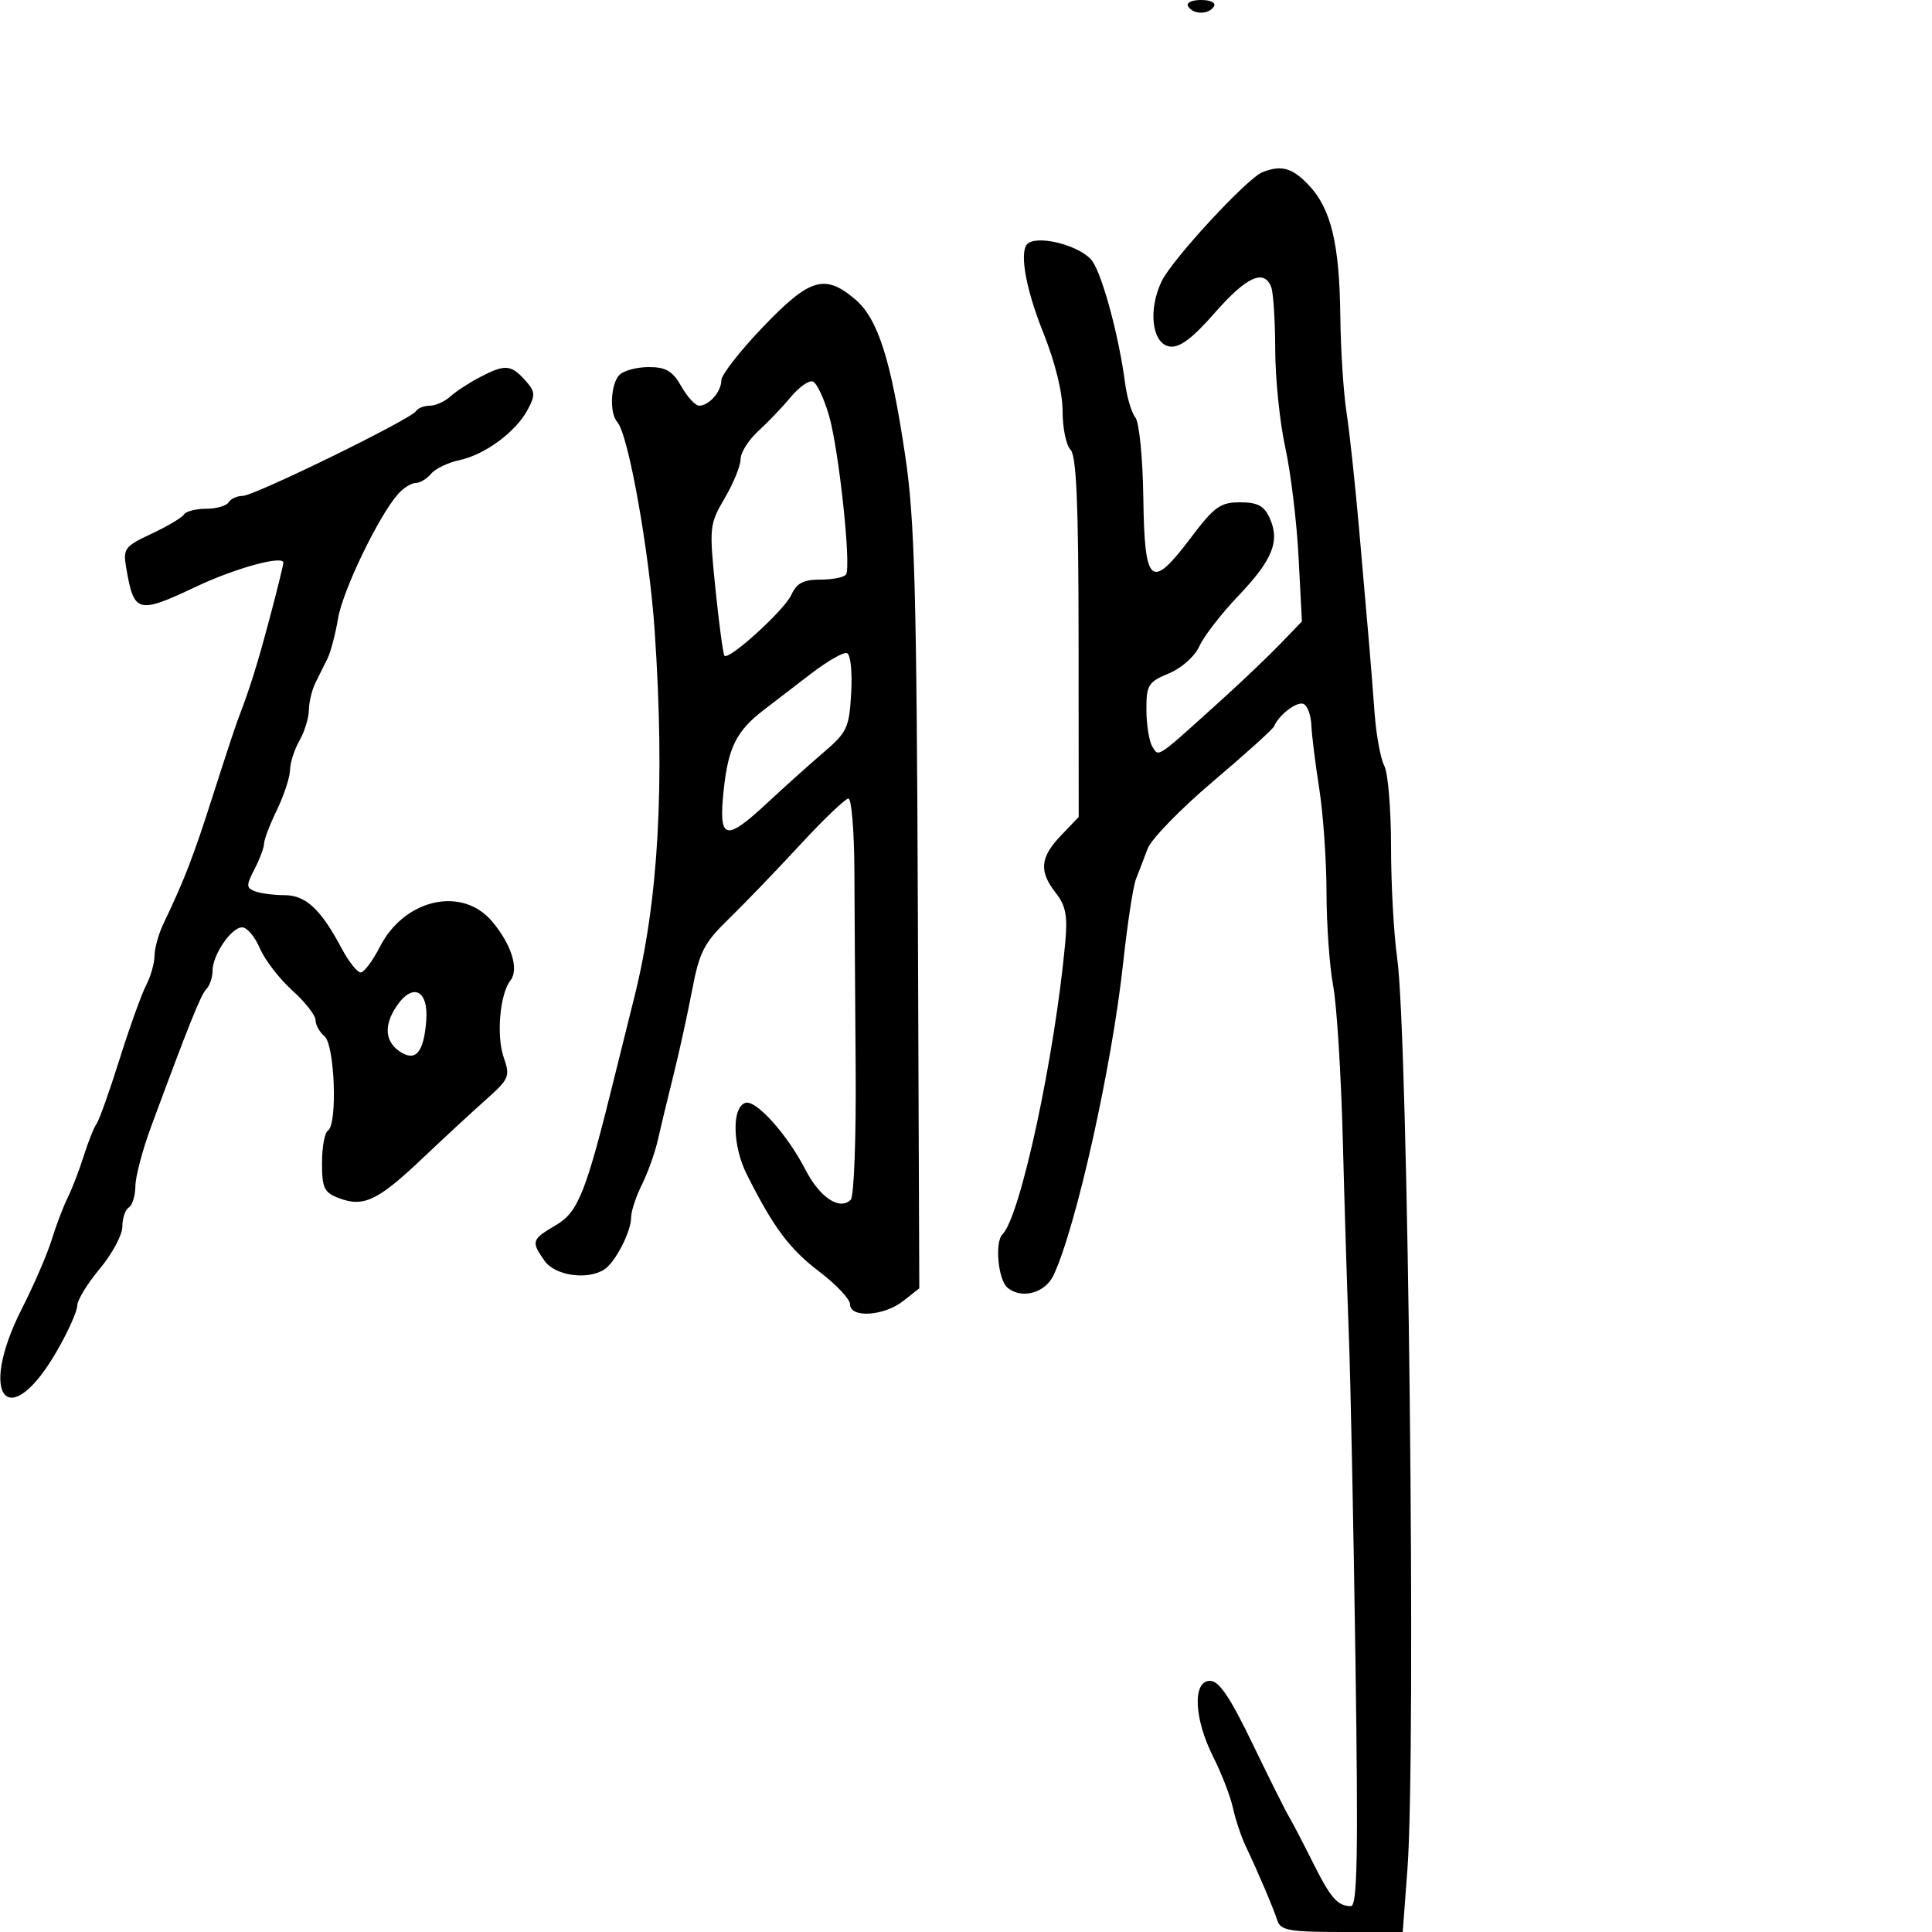 <svg xmlns="http://www.w3.org/2000/svg" width="300" height="300" viewBox="0 0 300 300" version="1.1">
	<path d="M 184.500 1 C 185.297 2.290, 187.703 2.290, 188.500 1 C 188.852 0.431, 187.991 -0, 186.500 -0 C 185.009 -0, 184.148 0.431, 184.500 1 M 196.038 26.733 C 193.665 27.666, 182.051 40.228, 180.389 43.658 C 178.227 48.121, 178.879 53.411, 181.639 53.805 C 183.183 54.025, 185.131 52.567, 188.639 48.568 C 193.565 42.951, 196.291 41.710, 197.393 44.582 C 197.727 45.452, 198.008 49.839, 198.017 54.332 C 198.027 58.824, 198.730 65.650, 199.579 69.500 C 200.428 73.350, 201.356 81, 201.641 86.500 L 202.160 96.500 198.782 100 C 196.924 101.925, 192.916 105.750, 189.875 108.500 C 179.398 117.974, 179.977 117.578, 178.954 115.960 C 178.446 115.157, 178.024 112.594, 178.015 110.263 C 178.001 106.362, 178.277 105.911, 181.498 104.565 C 183.505 103.727, 185.529 101.919, 186.248 100.325 C 186.936 98.796, 189.655 95.285, 192.289 92.523 C 197.619 86.932, 198.787 84.024, 197.148 80.426 C 196.286 78.533, 195.277 78, 192.554 78 C 189.491 78, 188.553 78.678, 184.879 83.544 C 178.712 91.712, 177.727 90.878, 177.535 77.330 C 177.447 71.096, 176.901 65.572, 176.301 64.830 C 175.709 64.098, 174.990 61.700, 174.703 59.500 C 173.779 52.417, 171.300 43.107, 169.681 40.636 C 168.212 38.395, 161.862 36.517, 159.750 37.698 C 158.170 38.582, 159.118 44.461, 162 51.659 C 163.853 56.286, 165 60.958, 165 63.876 C 165 66.474, 165.554 69.154, 166.231 69.831 C 167.146 70.746, 167.467 78.224, 167.481 98.962 L 167.500 126.862 164.750 129.736 C 161.498 133.134, 161.303 135.298, 163.945 138.657 C 165.487 140.618, 165.792 142.205, 165.416 146.315 C 163.794 164.039, 158.452 188.881, 155.664 191.670 C 154.435 192.898, 154.987 198.744, 156.445 199.954 C 158.652 201.786, 162.297 200.791, 163.602 198 C 167.117 190.484, 172.659 165.605, 174.406 149.500 C 175.062 143.450, 175.957 137.600, 176.393 136.500 C 176.830 135.400, 177.642 133.282, 178.197 131.794 C 178.752 130.306, 183.322 125.603, 188.353 121.343 C 193.384 117.083, 197.653 113.231, 197.839 112.781 C 198.567 111.029, 201.289 108.930, 202.366 109.289 C 202.990 109.498, 203.557 110.980, 203.627 112.584 C 203.696 114.188, 204.250 118.650, 204.857 122.500 C 205.464 126.350, 205.969 133.601, 205.980 138.614 C 205.991 143.626, 206.456 150.132, 207.013 153.071 C 207.571 156.010, 208.243 166.759, 208.508 176.957 C 208.772 187.156, 209.198 200.900, 209.454 207.500 C 209.710 214.100, 210.169 236.713, 210.474 257.750 C 210.915 288.205, 210.770 295.997, 209.764 295.985 C 207.665 295.959, 206.625 294.750, 203.754 289 C 202.244 285.975, 200.600 282.825, 200.101 282 C 199.602 281.175, 197.075 276.113, 194.486 270.750 C 190.995 263.517, 189.292 261, 187.890 261 C 185.151 261, 185.394 266.863, 188.377 272.783 C 189.684 275.377, 191.071 278.967, 191.458 280.760 C 191.846 282.553, 192.753 285.253, 193.473 286.760 C 195.303 290.591, 197.678 296.172, 198.362 298.250 C 198.856 299.752, 200.273 300, 208.375 300 L 217.813 300 218.546 290.250 C 219.913 272.071, 218.662 160.735, 216.957 148.808 C 216.430 145.128, 216 137.336, 216 131.493 C 216 125.649, 215.529 119.989, 214.954 118.913 C 214.378 117.838, 213.700 114.155, 213.447 110.729 C 213.194 107.303, 212.811 102.475, 212.596 100 C 212.381 97.525, 211.695 89.650, 211.071 82.500 C 210.448 75.350, 209.554 67.025, 209.084 64 C 208.614 60.975, 208.183 54.290, 208.125 49.144 C 207.998 37.863, 206.689 32.412, 203.226 28.750 C 200.680 26.057, 198.974 25.578, 196.038 26.733 M 118.496 50.750 C 114.934 54.462, 112.015 58.197, 112.010 59.050 C 111.999 60.831, 110.093 63.003, 108.550 62.994 C 107.972 62.990, 106.733 61.640, 105.797 59.994 C 104.437 57.605, 103.417 57, 100.747 57 C 98.906 57, 96.860 57.540, 96.200 58.200 C 94.812 59.588, 94.600 64.157, 95.859 65.550 C 97.572 67.444, 100.824 85.636, 101.661 98 C 103.275 121.864, 102.263 139.880, 98.458 155 C 97.696 158.025, 96.410 163.200, 95.598 166.500 C 91.013 185.151, 89.838 188.163, 86.352 190.220 C 82.522 192.480, 82.435 192.748, 84.557 195.777 C 86.170 198.081, 91.168 198.814, 93.816 197.135 C 95.522 196.053, 98 191.259, 98 189.039 C 98 188.087, 98.751 185.801, 99.670 183.960 C 100.588 182.120, 101.699 179.013, 102.138 177.057 C 102.577 175.101, 103.669 170.575, 104.563 167 C 105.458 163.425, 106.768 157.455, 107.475 153.732 C 108.596 147.827, 109.317 146.424, 113.130 142.720 C 115.533 140.385, 120.508 135.218, 124.184 131.238 C 127.860 127.257, 131.262 124, 131.743 124 C 132.225 124, 132.641 129.063, 132.669 135.250 C 132.697 141.438, 132.786 155.249, 132.867 165.942 C 132.949 176.636, 132.607 185.793, 132.108 186.292 C 130.389 188.011, 127.287 185.947, 125.049 181.595 C 122.237 176.129, 117.363 170.714, 115.735 171.249 C 113.617 171.944, 113.733 177.917, 115.949 182.336 C 120.097 190.604, 122.582 193.935, 127.250 197.482 C 129.863 199.467, 132 201.746, 132 202.546 C 132 204.701, 137.261 204.370, 140.239 202.026 L 142.748 200.053 142.523 141.276 C 142.334 91.941, 142.025 80.653, 140.596 71 C 138.339 55.751, 136.324 49.450, 132.738 46.433 C 128.055 42.493, 125.747 43.192, 118.496 50.750 M 74.502 58.575 C 72.853 59.435, 70.793 60.782, 69.923 61.569 C 69.054 62.356, 67.617 63, 66.730 63 C 65.844 63, 64.885 63.377, 64.600 63.838 C 63.819 65.101, 39.489 77, 37.686 77 C 36.824 77, 35.840 77.450, 35.500 78 C 35.160 78.550, 33.585 79, 32 79 C 30.415 79, 28.872 79.398, 28.572 79.884 C 28.271 80.370, 26.005 81.717, 23.537 82.878 C 19.311 84.864, 19.081 85.179, 19.610 88.244 C 20.819 95.240, 21.376 95.385, 30.499 91.074 C 36.541 88.219, 44 86.177, 44 87.378 C 44 87.708, 43.074 91.470, 41.941 95.739 C 39.996 103.072, 38.807 106.886, 37.027 111.500 C 36.602 112.600, 34.820 118, 33.066 123.500 C 30.046 132.967, 28.624 136.654, 25.391 143.404 C 24.626 145.001, 23.997 147.251, 23.994 148.404 C 23.990 149.557, 23.402 151.625, 22.687 153 C 21.972 154.375, 20.114 159.550, 18.558 164.500 C 17.002 169.450, 15.398 173.950, 14.995 174.500 C 14.591 175.050, 13.694 177.300, 13.001 179.500 C 12.309 181.700, 11.182 184.625, 10.499 186 C 9.815 187.375, 8.704 190.300, 8.030 192.500 C 7.356 194.700, 5.273 199.514, 3.402 203.198 C -3.597 216.979, 1.393 222.796, 8.923 209.634 C 10.615 206.676, 12 203.566, 12 202.723 C 12 201.879, 13.575 199.304, 15.500 197 C 17.425 194.696, 19 191.755, 19 190.464 C 19 189.174, 19.450 187.840, 20 187.500 C 20.550 187.160, 21.009 185.671, 21.021 184.191 C 21.033 182.711, 22.124 178.575, 23.445 175 C 29.379 158.950, 31.193 154.437, 32.065 153.550 C 32.579 153.027, 33 151.774, 33 150.765 C 33 148.277, 35.910 144, 37.602 144 C 38.356 144, 39.593 145.463, 40.351 147.250 C 41.109 149.037, 43.365 151.973, 45.364 153.774 C 47.364 155.575, 49 157.657, 49 158.402 C 49 159.146, 49.625 160.273, 50.388 160.907 C 51.980 162.228, 52.434 174.613, 50.925 175.546 C 50.416 175.861, 50 178.128, 50 180.584 C 50 184.487, 50.332 185.176, 52.632 186.050 C 56.431 187.495, 58.669 186.440, 65.456 180.003 C 68.780 176.851, 73.257 172.709, 75.405 170.800 C 79.085 167.527, 79.247 167.147, 78.214 164.185 C 77.054 160.857, 77.621 154.335, 79.250 152.263 C 80.626 150.514, 79.440 146.676, 76.411 143.077 C 71.760 137.550, 62.785 139.581, 58.989 147.021 C 57.873 149.209, 56.528 151, 56 151 C 55.472 151, 54.142 149.313, 53.043 147.250 C 49.803 141.168, 47.472 139, 44.171 139 C 42.517 139, 40.463 138.731, 39.607 138.403 C 38.219 137.870, 38.210 137.494, 39.525 134.952 C 40.336 133.383, 41 131.605, 41 131.001 C 41 130.397, 41.900 128.041, 43 125.764 C 44.100 123.487, 45.016 120.696, 45.035 119.562 C 45.055 118.428, 45.714 116.375, 46.500 115 C 47.286 113.625, 47.945 111.481, 47.965 110.236 C 47.984 108.991, 48.450 107.079, 49 105.986 C 49.550 104.894, 50.394 103.195, 50.876 102.212 C 51.358 101.228, 52.088 98.438, 52.498 96.011 C 53.230 91.677, 58.764 80.189, 61.777 76.750 C 62.620 75.787, 63.860 75, 64.533 75 C 65.205 75, 66.291 74.354, 66.947 73.564 C 67.602 72.775, 69.570 71.825, 71.319 71.455 C 75.292 70.613, 80.082 67.084, 81.924 63.642 C 83.173 61.308, 83.127 60.798, 81.509 59.010 C 79.324 56.596, 78.408 56.539, 74.502 58.575 M 122.801 61.644 C 121.535 63.171, 119.263 65.551, 117.750 66.933 C 116.237 68.315, 115 70.278, 115 71.295 C 115 72.312, 113.893 75.032, 112.540 77.341 C 110.150 81.420, 110.110 81.817, 111.100 91.495 C 111.660 96.971, 112.288 101.621, 112.495 101.829 C 113.218 102.551, 121.801 94.733, 122.875 92.375 C 123.711 90.541, 124.745 90, 127.420 90 C 129.324 90, 131.104 89.640, 131.376 89.200 C 132.196 87.874, 130.264 69.851, 128.734 64.551 C 127.948 61.829, 126.809 59.436, 126.203 59.234 C 125.598 59.033, 124.067 60.117, 122.801 61.644 M 126 104.561 C 123.525 106.460, 120.215 108.999, 118.644 110.204 C 114.329 113.513, 113.070 116.041, 112.361 122.819 C 111.558 130.502, 112.606 130.768, 119.258 124.573 C 121.872 122.138, 125.774 118.637, 127.929 116.793 C 131.546 113.697, 131.872 112.989, 132.173 107.574 C 132.359 104.238, 132.069 101.580, 131.500 101.409 C 130.950 101.244, 128.475 102.663, 126 104.561 M 61.480 156.390 C 59.549 159.338, 59.816 161.855, 62.222 163.370 C 64.585 164.858, 65.797 163.379, 66.184 158.535 C 66.573 153.656, 64.031 152.497, 61.480 156.390" stroke="none" fill="black" fill-rule="evenodd"/>
</svg>